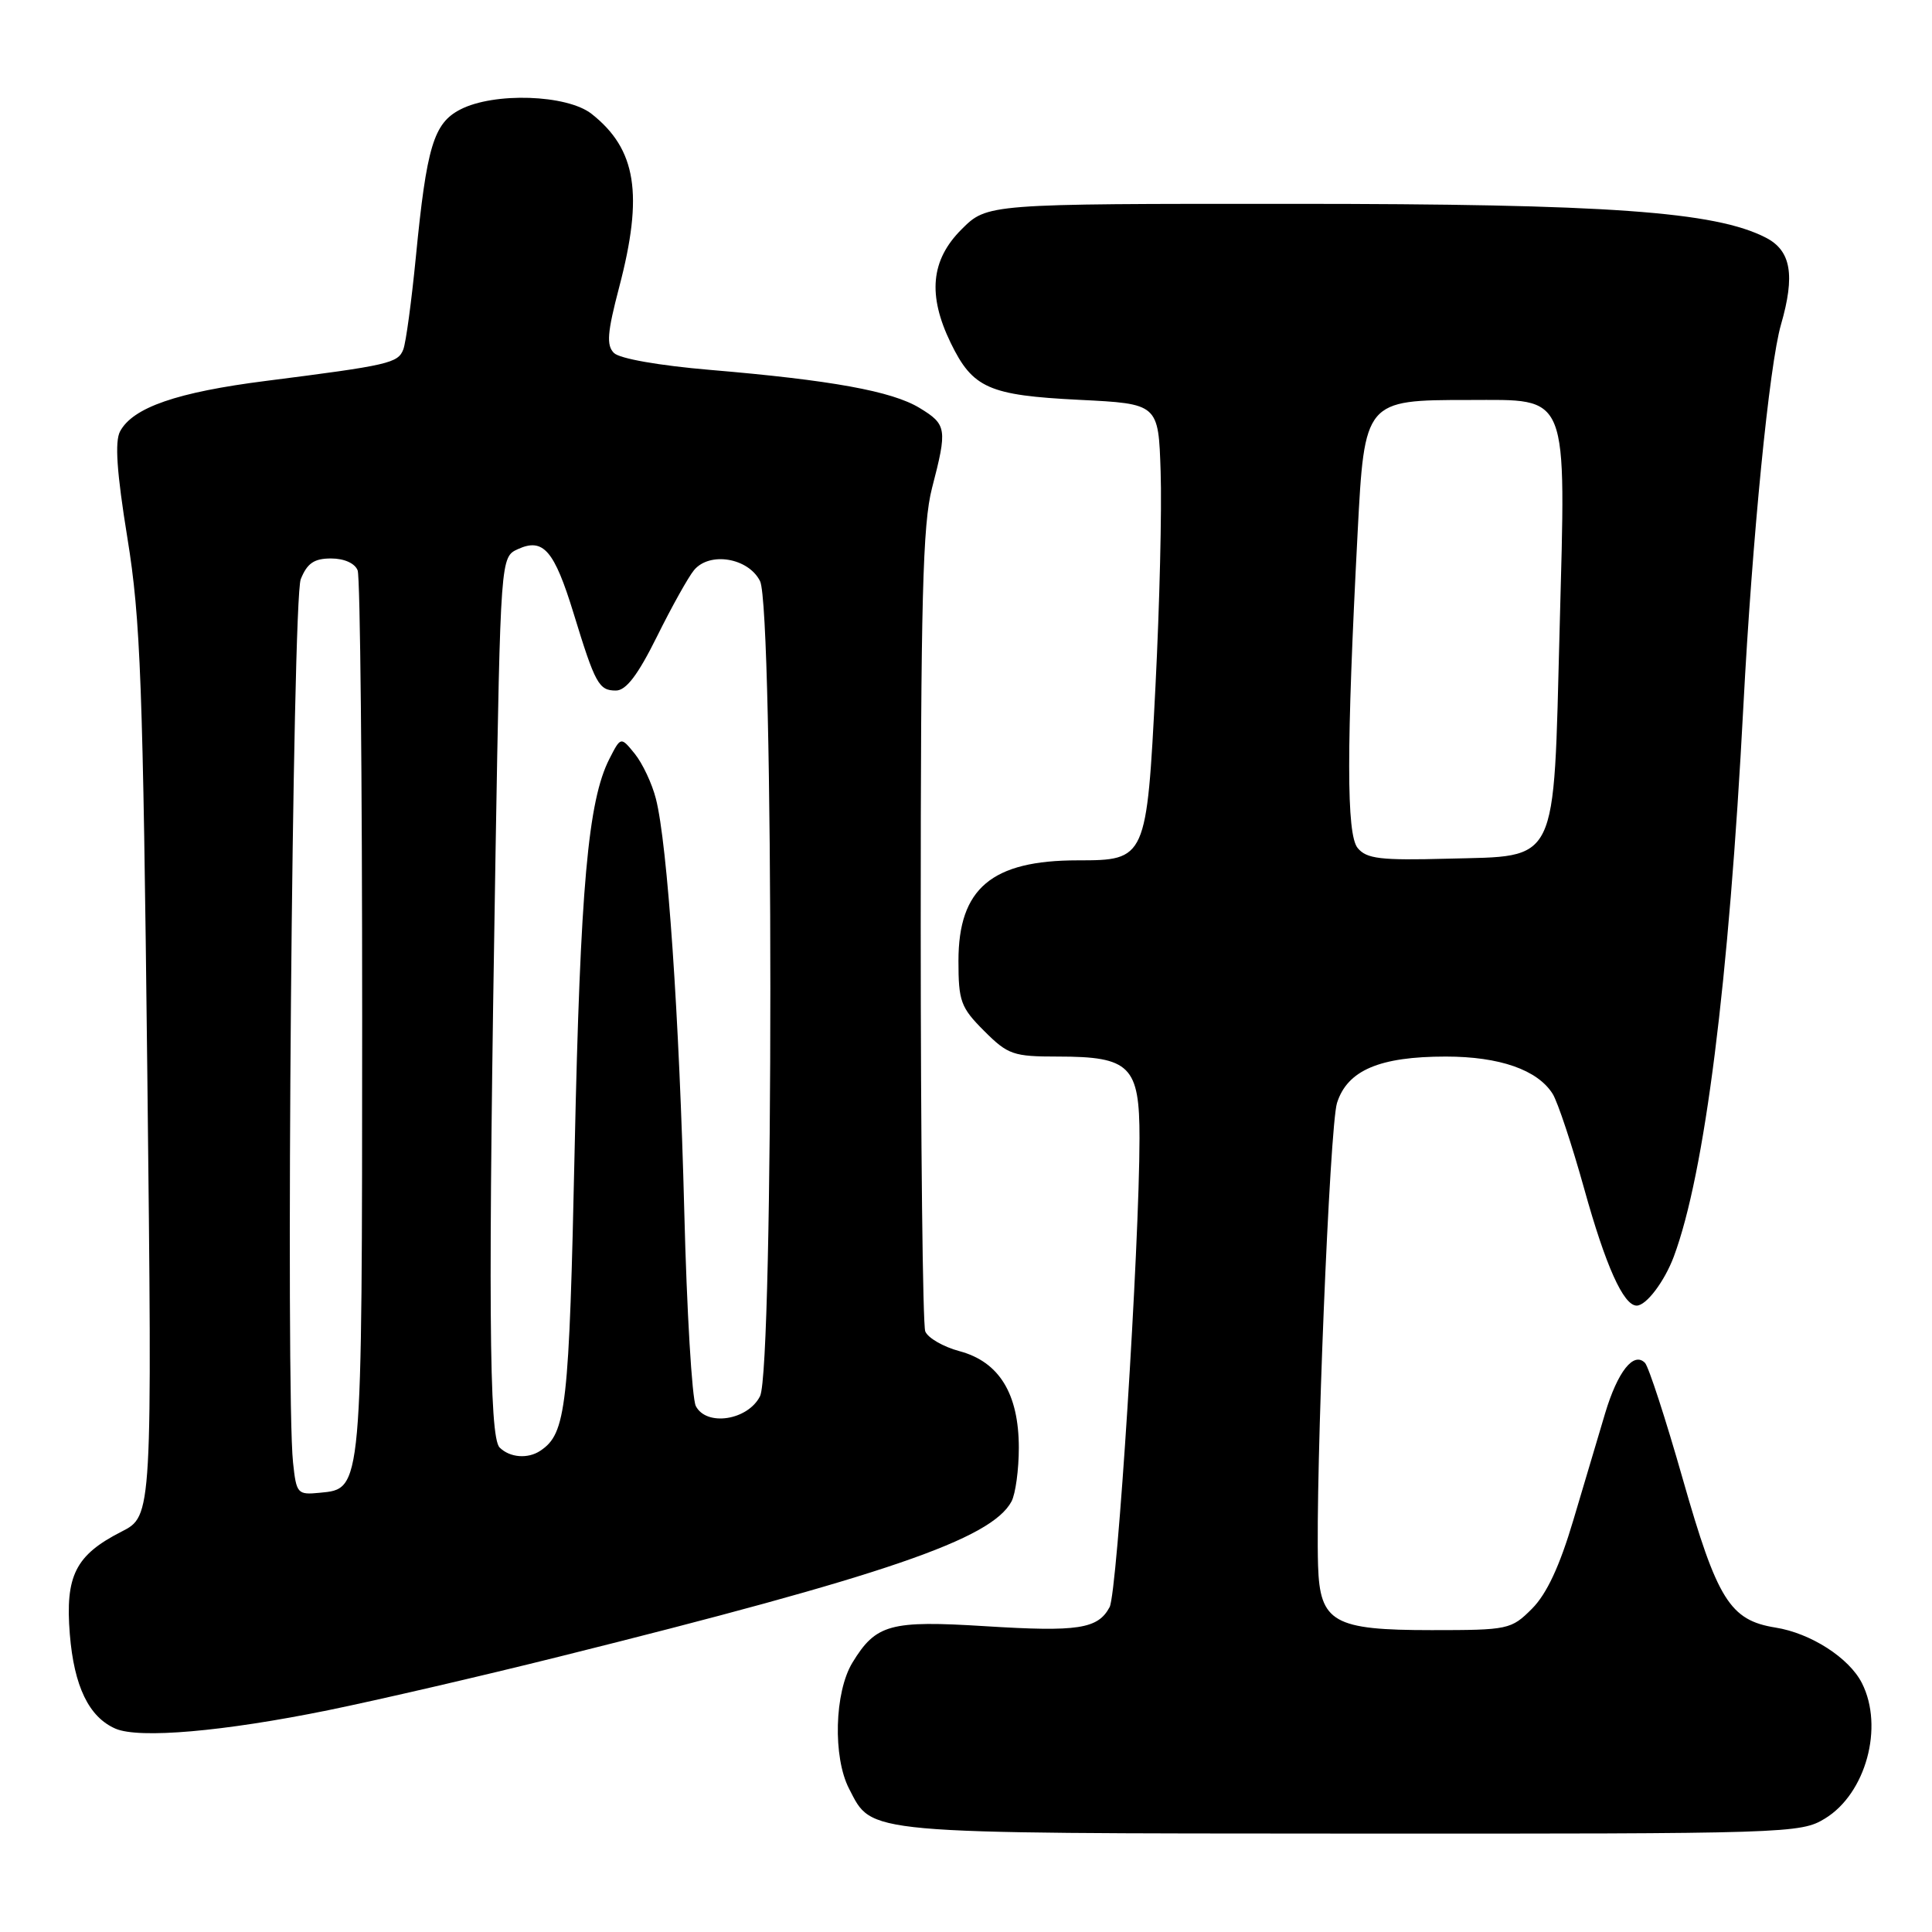 <?xml version="1.0" encoding="UTF-8" standalone="no"?>
<!DOCTYPE svg PUBLIC "-//W3C//DTD SVG 1.1//EN" "http://www.w3.org/Graphics/SVG/1.1/DTD/svg11.dtd" >
<svg xmlns="http://www.w3.org/2000/svg" xmlns:xlink="http://www.w3.org/1999/xlink" version="1.1" viewBox="0 0 256 256">
 <g >
 <path fill="currentColor"
d=" M 241.81 240.97 C 247.24 237.67 249.65 228.83 246.72 223.03 C 245.03 219.68 239.93 216.40 235.25 215.66 C 229.23 214.69 227.54 211.99 222.98 195.99 C 220.71 188.02 218.45 181.09 217.97 180.59 C 216.47 179.05 214.35 181.73 212.69 187.26 C 211.83 190.14 209.93 196.51 208.48 201.41 C 206.66 207.54 204.95 211.20 203.00 213.16 C 200.24 215.92 199.86 216.00 189.69 216.00 C 176.69 216.00 174.89 214.97 174.65 207.46 C 174.29 195.74 176.19 149.21 177.16 146.15 C 178.53 141.82 182.80 140.00 191.57 140.00 C 198.71 140.00 203.74 141.76 205.74 144.95 C 206.41 146.03 208.29 151.69 209.92 157.54 C 212.76 167.75 215.12 173.00 216.87 173.00 C 218.14 173.00 220.55 169.81 221.79 166.50 C 225.89 155.48 229.08 130.26 231.01 93.50 C 232.18 71.28 234.44 48.35 235.99 43.01 C 237.88 36.46 237.33 33.22 234.00 31.50 C 227.29 28.03 213.07 27.01 171.15 27.01 C 130.80 27.00 130.80 27.00 127.40 30.40 C 123.34 34.46 122.90 39.10 125.97 45.43 C 128.89 51.44 131.01 52.38 143.00 52.98 C 153.50 53.50 153.50 53.50 153.79 62.50 C 153.96 67.45 153.65 80.21 153.11 90.85 C 151.94 113.86 151.87 114.00 142.81 114.00 C 131.41 114.00 127.00 117.71 127.00 127.32 C 127.00 132.67 127.30 133.50 130.40 136.60 C 133.56 139.76 134.26 140.00 140.18 140.00 C 149.76 140.00 151.00 141.24 150.99 150.81 C 150.98 165.19 148.06 211.03 147.03 212.95 C 145.48 215.85 142.86 216.25 130.56 215.48 C 117.93 214.69 116.06 215.21 112.95 220.31 C 110.57 224.22 110.34 232.83 112.51 237.02 C 115.64 243.08 113.86 242.92 179.00 242.96 C 236.95 242.99 238.59 242.94 241.81 240.97 Z  M 43.50 226.61 C 50.10 225.26 63.83 222.08 74.00 219.54 C 117.38 208.73 131.36 203.94 134.03 198.95 C 134.56 197.95 135.00 194.74 135.00 191.82 C 134.99 184.67 132.40 180.45 127.15 179.04 C 124.98 178.46 122.93 177.27 122.60 176.41 C 122.27 175.54 122.00 151.34 122.00 122.63 C 122.00 79.45 122.26 69.42 123.50 64.66 C 125.54 56.81 125.46 56.25 121.84 54.05 C 118.18 51.83 110.18 50.37 94.06 49.01 C 87.35 48.44 82.09 47.52 81.35 46.77 C 80.33 45.75 80.47 44.06 82.04 38.07 C 85.28 25.75 84.33 19.77 78.39 15.09 C 75.12 12.52 65.45 12.20 60.99 14.51 C 57.46 16.33 56.53 19.43 55.10 34.08 C 54.53 39.89 53.79 45.40 53.44 46.30 C 52.74 48.12 51.53 48.40 35.26 50.47 C 23.45 51.97 17.61 53.99 15.91 57.16 C 15.19 58.51 15.47 62.58 16.88 71.28 C 18.63 82.04 18.94 90.51 19.52 142.18 C 20.18 200.87 20.18 200.87 16.10 202.95 C 10.00 206.06 8.63 208.79 9.25 216.53 C 9.81 223.45 11.78 227.53 15.31 229.06 C 18.44 230.41 29.61 229.44 43.50 226.61 Z  M 179.90 112.37 C 178.40 110.56 178.40 99.18 179.89 70.62 C 180.80 53.07 180.86 53.00 194.59 53.00 C 208.06 53.00 207.49 51.57 206.66 83.32 C 205.82 115.05 206.64 113.38 191.79 113.78 C 182.93 114.02 181.08 113.80 179.90 112.37 Z  M 38.83 193.80 C 37.83 184.44 38.75 79.50 39.85 76.75 C 40.70 74.63 41.62 74.00 43.87 74.00 C 45.61 74.00 47.03 74.64 47.39 75.58 C 47.73 76.45 47.99 103.11 47.99 134.83 C 47.97 197.90 48.03 197.25 42.37 197.80 C 39.41 198.09 39.27 197.93 38.83 193.80 Z  M 66.20 191.80 C 64.79 190.39 64.67 172.07 65.66 113.07 C 66.33 73.81 66.33 73.81 68.63 72.76 C 71.99 71.23 73.44 72.91 76.01 81.29 C 78.87 90.63 79.35 91.50 81.61 91.50 C 82.96 91.50 84.52 89.45 87.05 84.35 C 89.00 80.41 91.21 76.45 91.96 75.55 C 94.02 73.06 99.16 73.91 100.71 77.00 C 102.53 80.62 102.53 181.38 100.71 185.00 C 99.10 188.20 93.61 189.05 92.20 186.31 C 91.69 185.31 91.00 173.70 90.67 160.50 C 90.02 134.84 88.44 111.80 86.91 105.84 C 86.40 103.83 85.14 101.16 84.12 99.89 C 82.26 97.60 82.26 97.60 80.75 100.55 C 77.92 106.09 76.89 117.57 76.15 152.04 C 75.41 186.60 75.03 189.94 71.60 192.23 C 69.95 193.34 67.55 193.15 66.20 191.80 Z "/>
</g>
</svg>